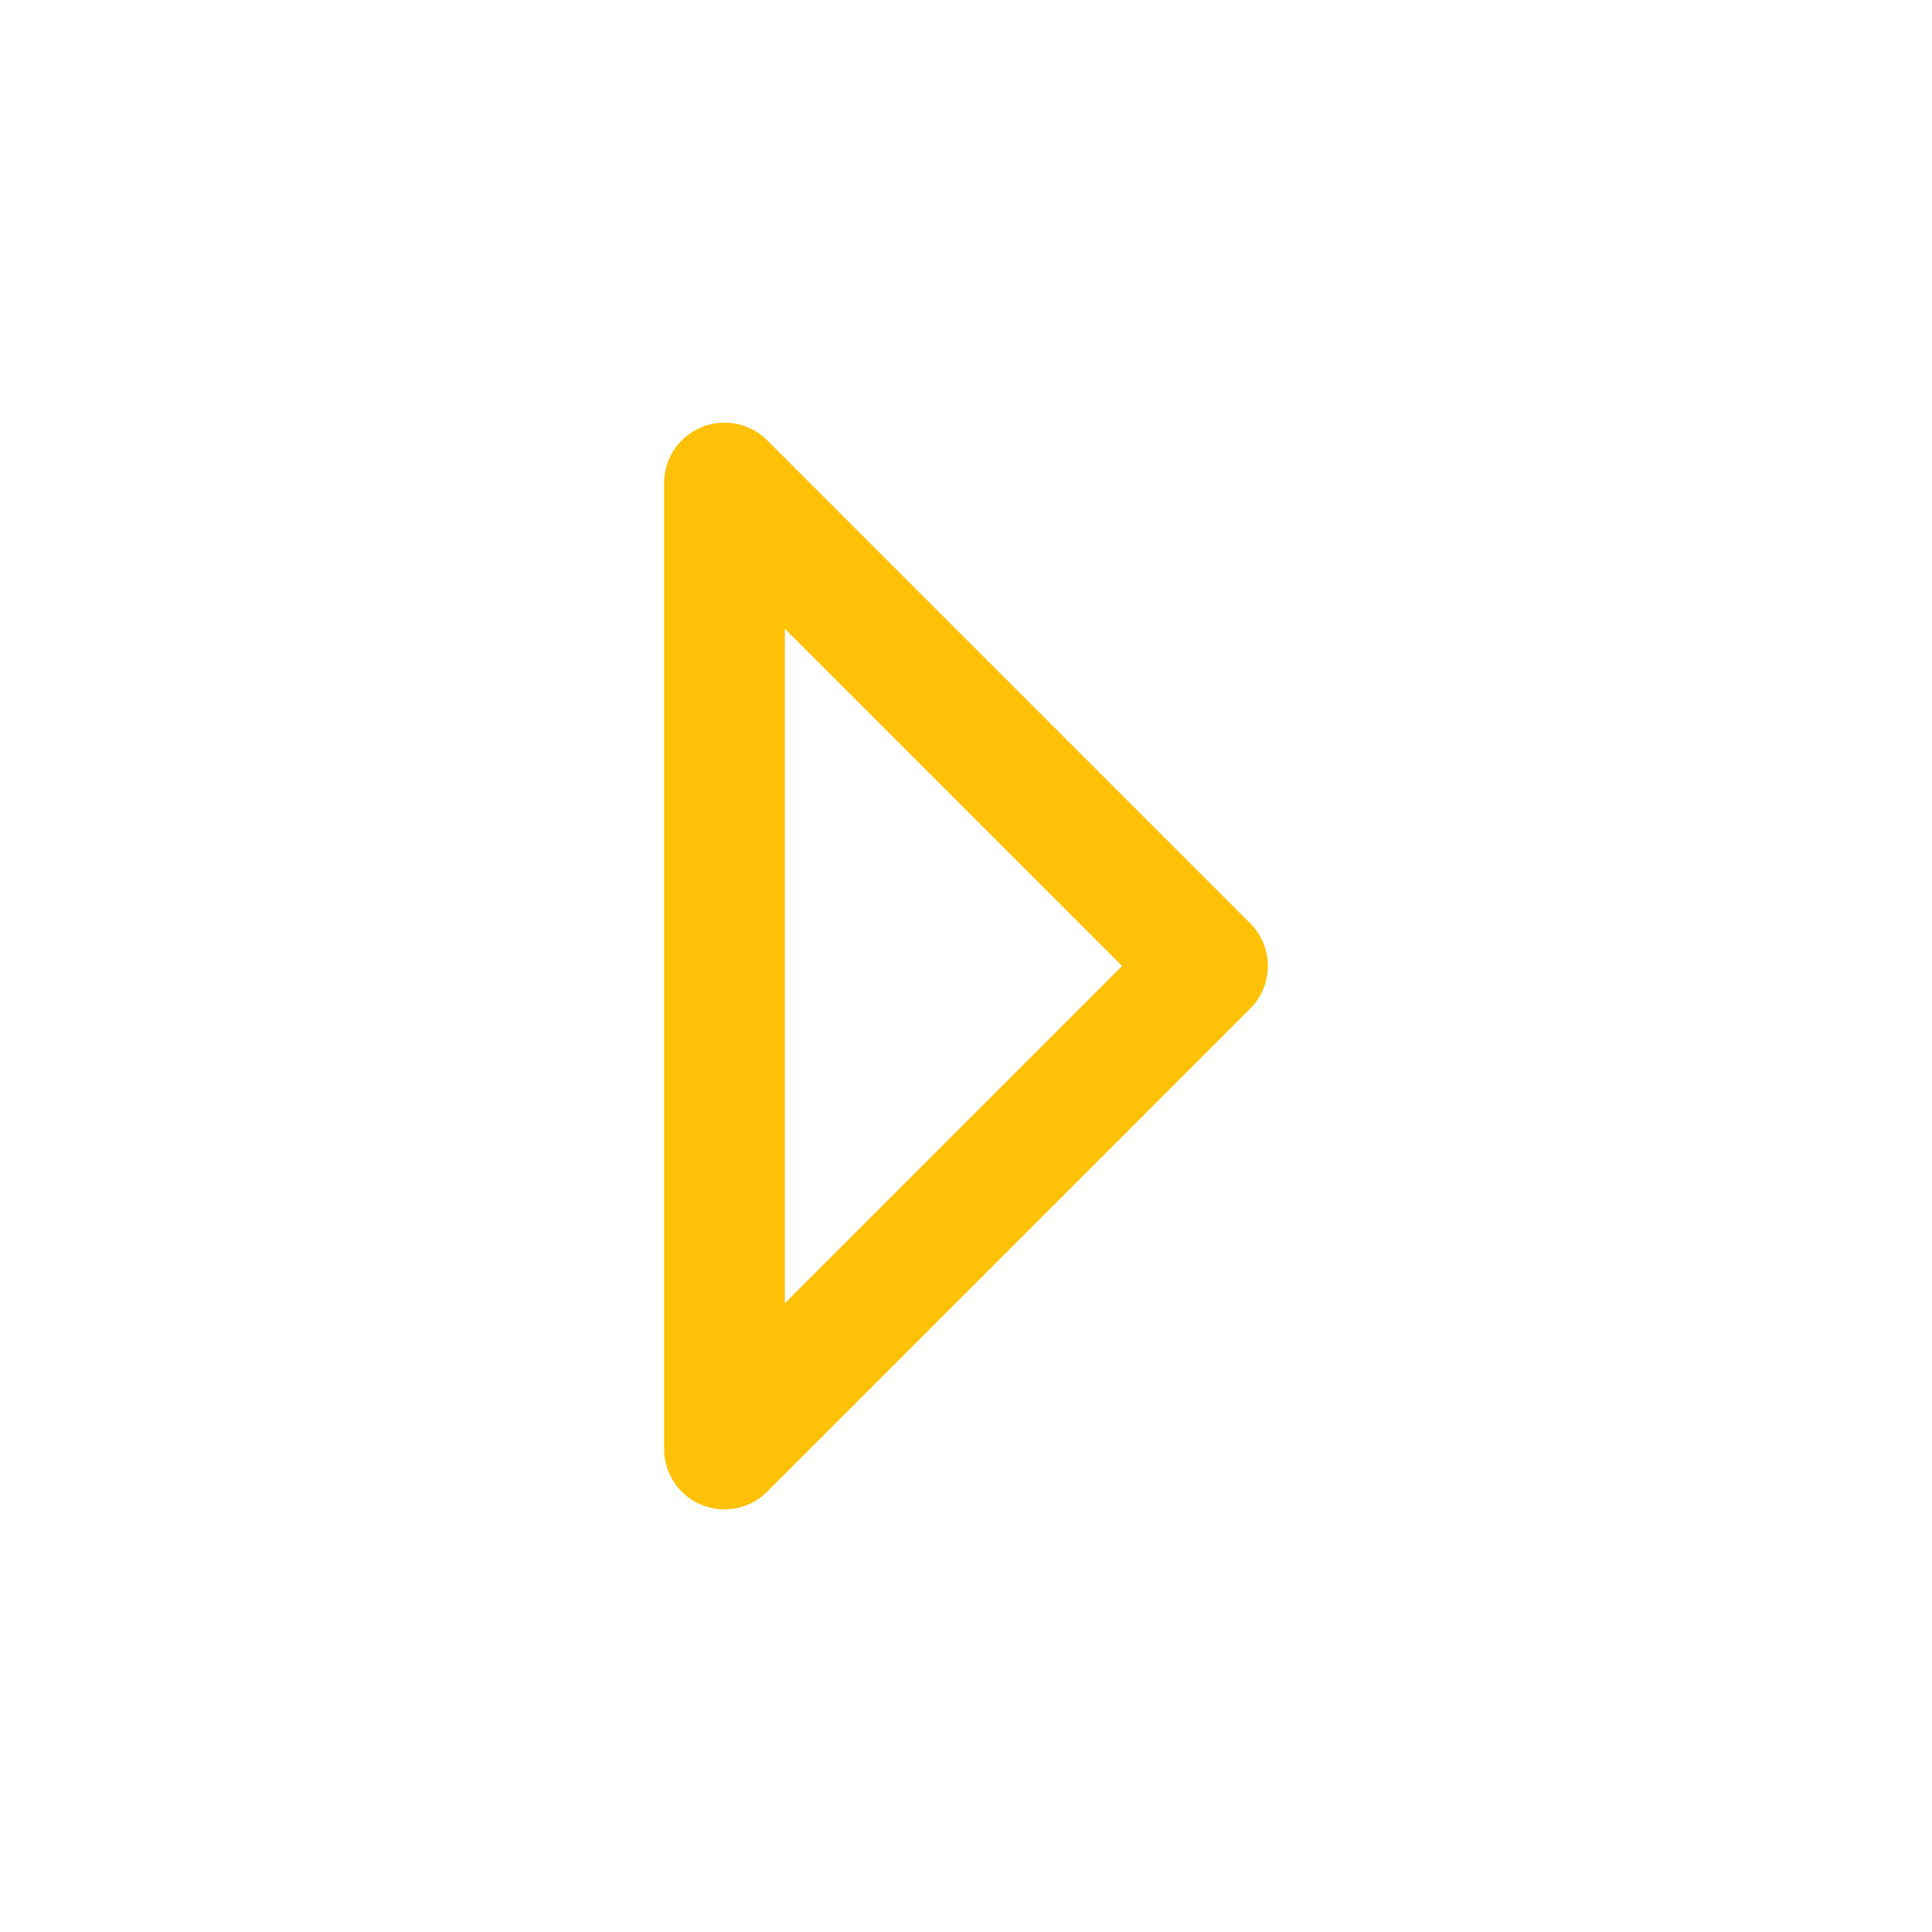 <svg xmlns="http://www.w3.org/2000/svg" width="100" height="100" fill="none" stroke="#FFC107" stroke-linecap="round" stroke-linejoin="round" stroke-width="1.5" class="icon icon-tabler icon-tabler-caret-right" viewBox="0 0 24 24"><path fill="none" stroke="none" d="M0 0h24v24H0z"/><path d="M18 15l-6-6l-6 6h12" transform="rotate(90 12 12)"/></svg>